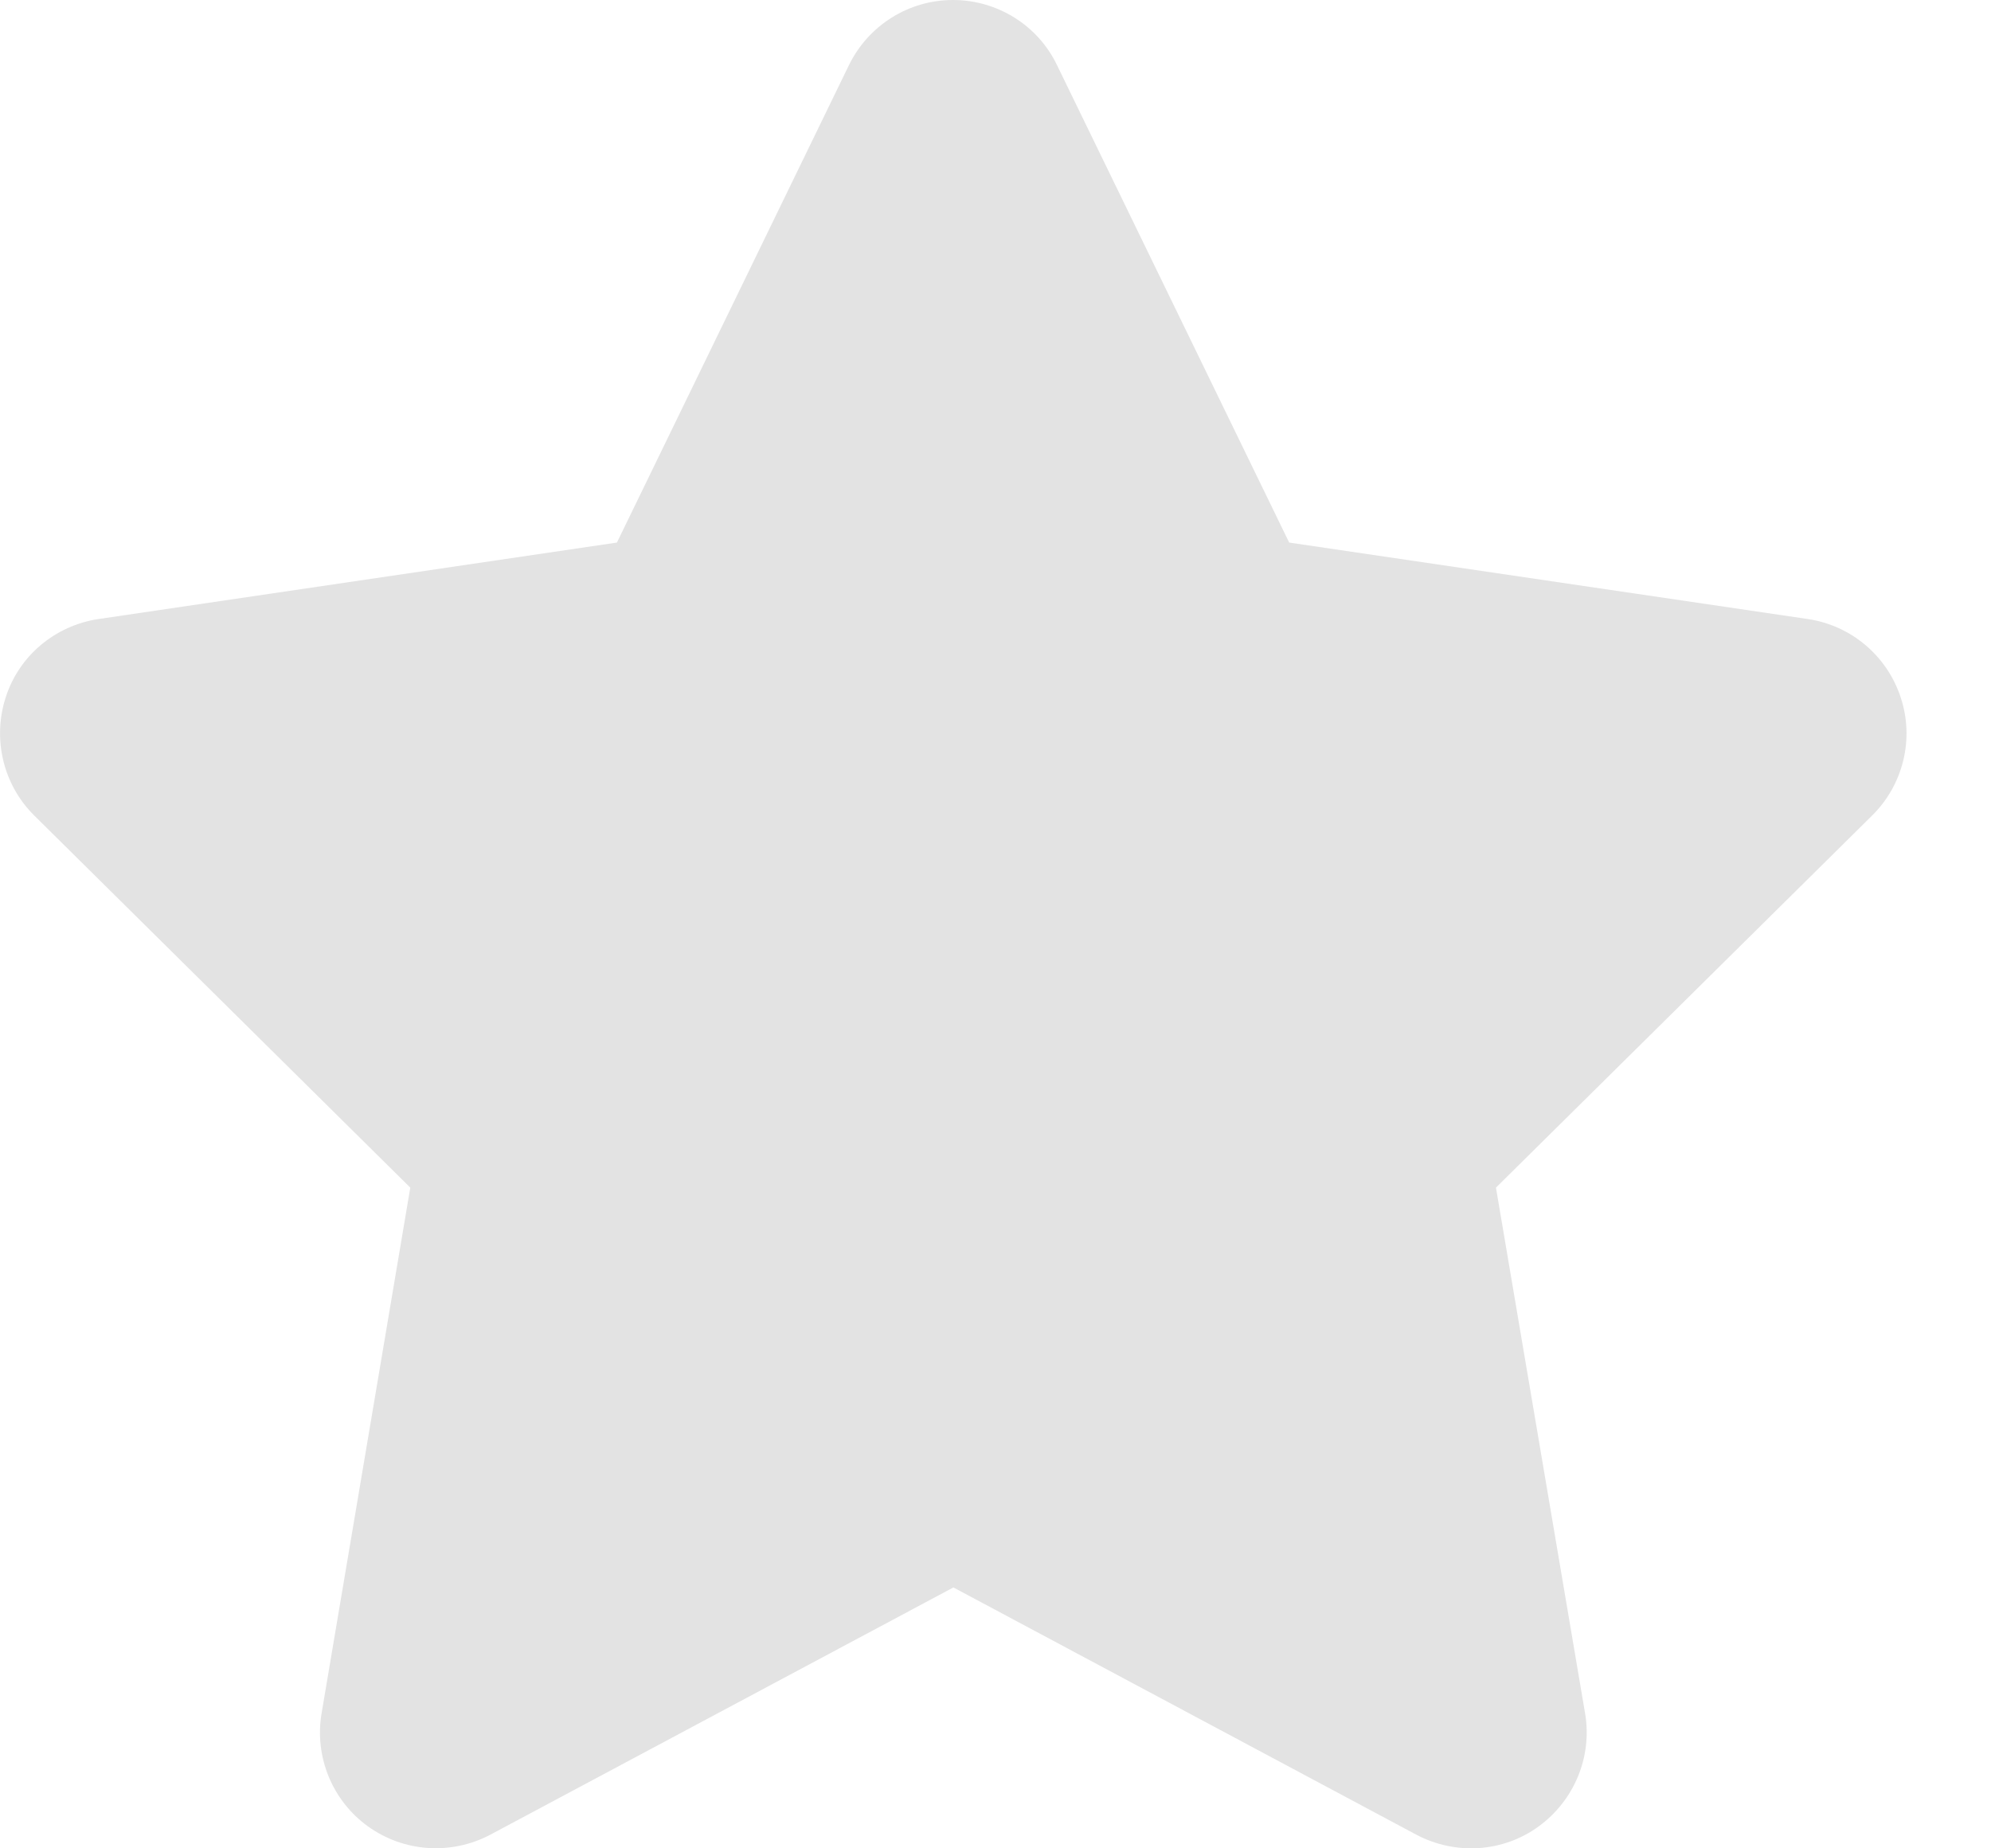 <svg width="14" height="13" viewBox="0 0 14 13" fill="none" xmlns="http://www.w3.org/2000/svg">
<path d="M7.432 0.457C7.298 0.178 7.013 0 6.701 0C6.389 0 6.107 0.178 5.97 0.457L4.338 3.816L0.692 4.354C0.387 4.4 0.133 4.613 0.04 4.905C-0.054 5.197 0.022 5.519 0.24 5.735L2.885 8.353L2.261 12.052C2.21 12.356 2.337 12.666 2.588 12.846C2.84 13.027 3.172 13.049 3.446 12.905L6.704 11.165L9.961 12.905C10.235 13.049 10.568 13.029 10.819 12.846C11.07 12.663 11.197 12.356 11.146 12.052L10.519 8.353L13.165 5.735C13.383 5.519 13.462 5.197 13.365 4.905C13.269 4.613 13.018 4.4 12.713 4.354L9.065 3.816L7.432 0.457Z" fill="#E3E3E3
"/>
</svg>
